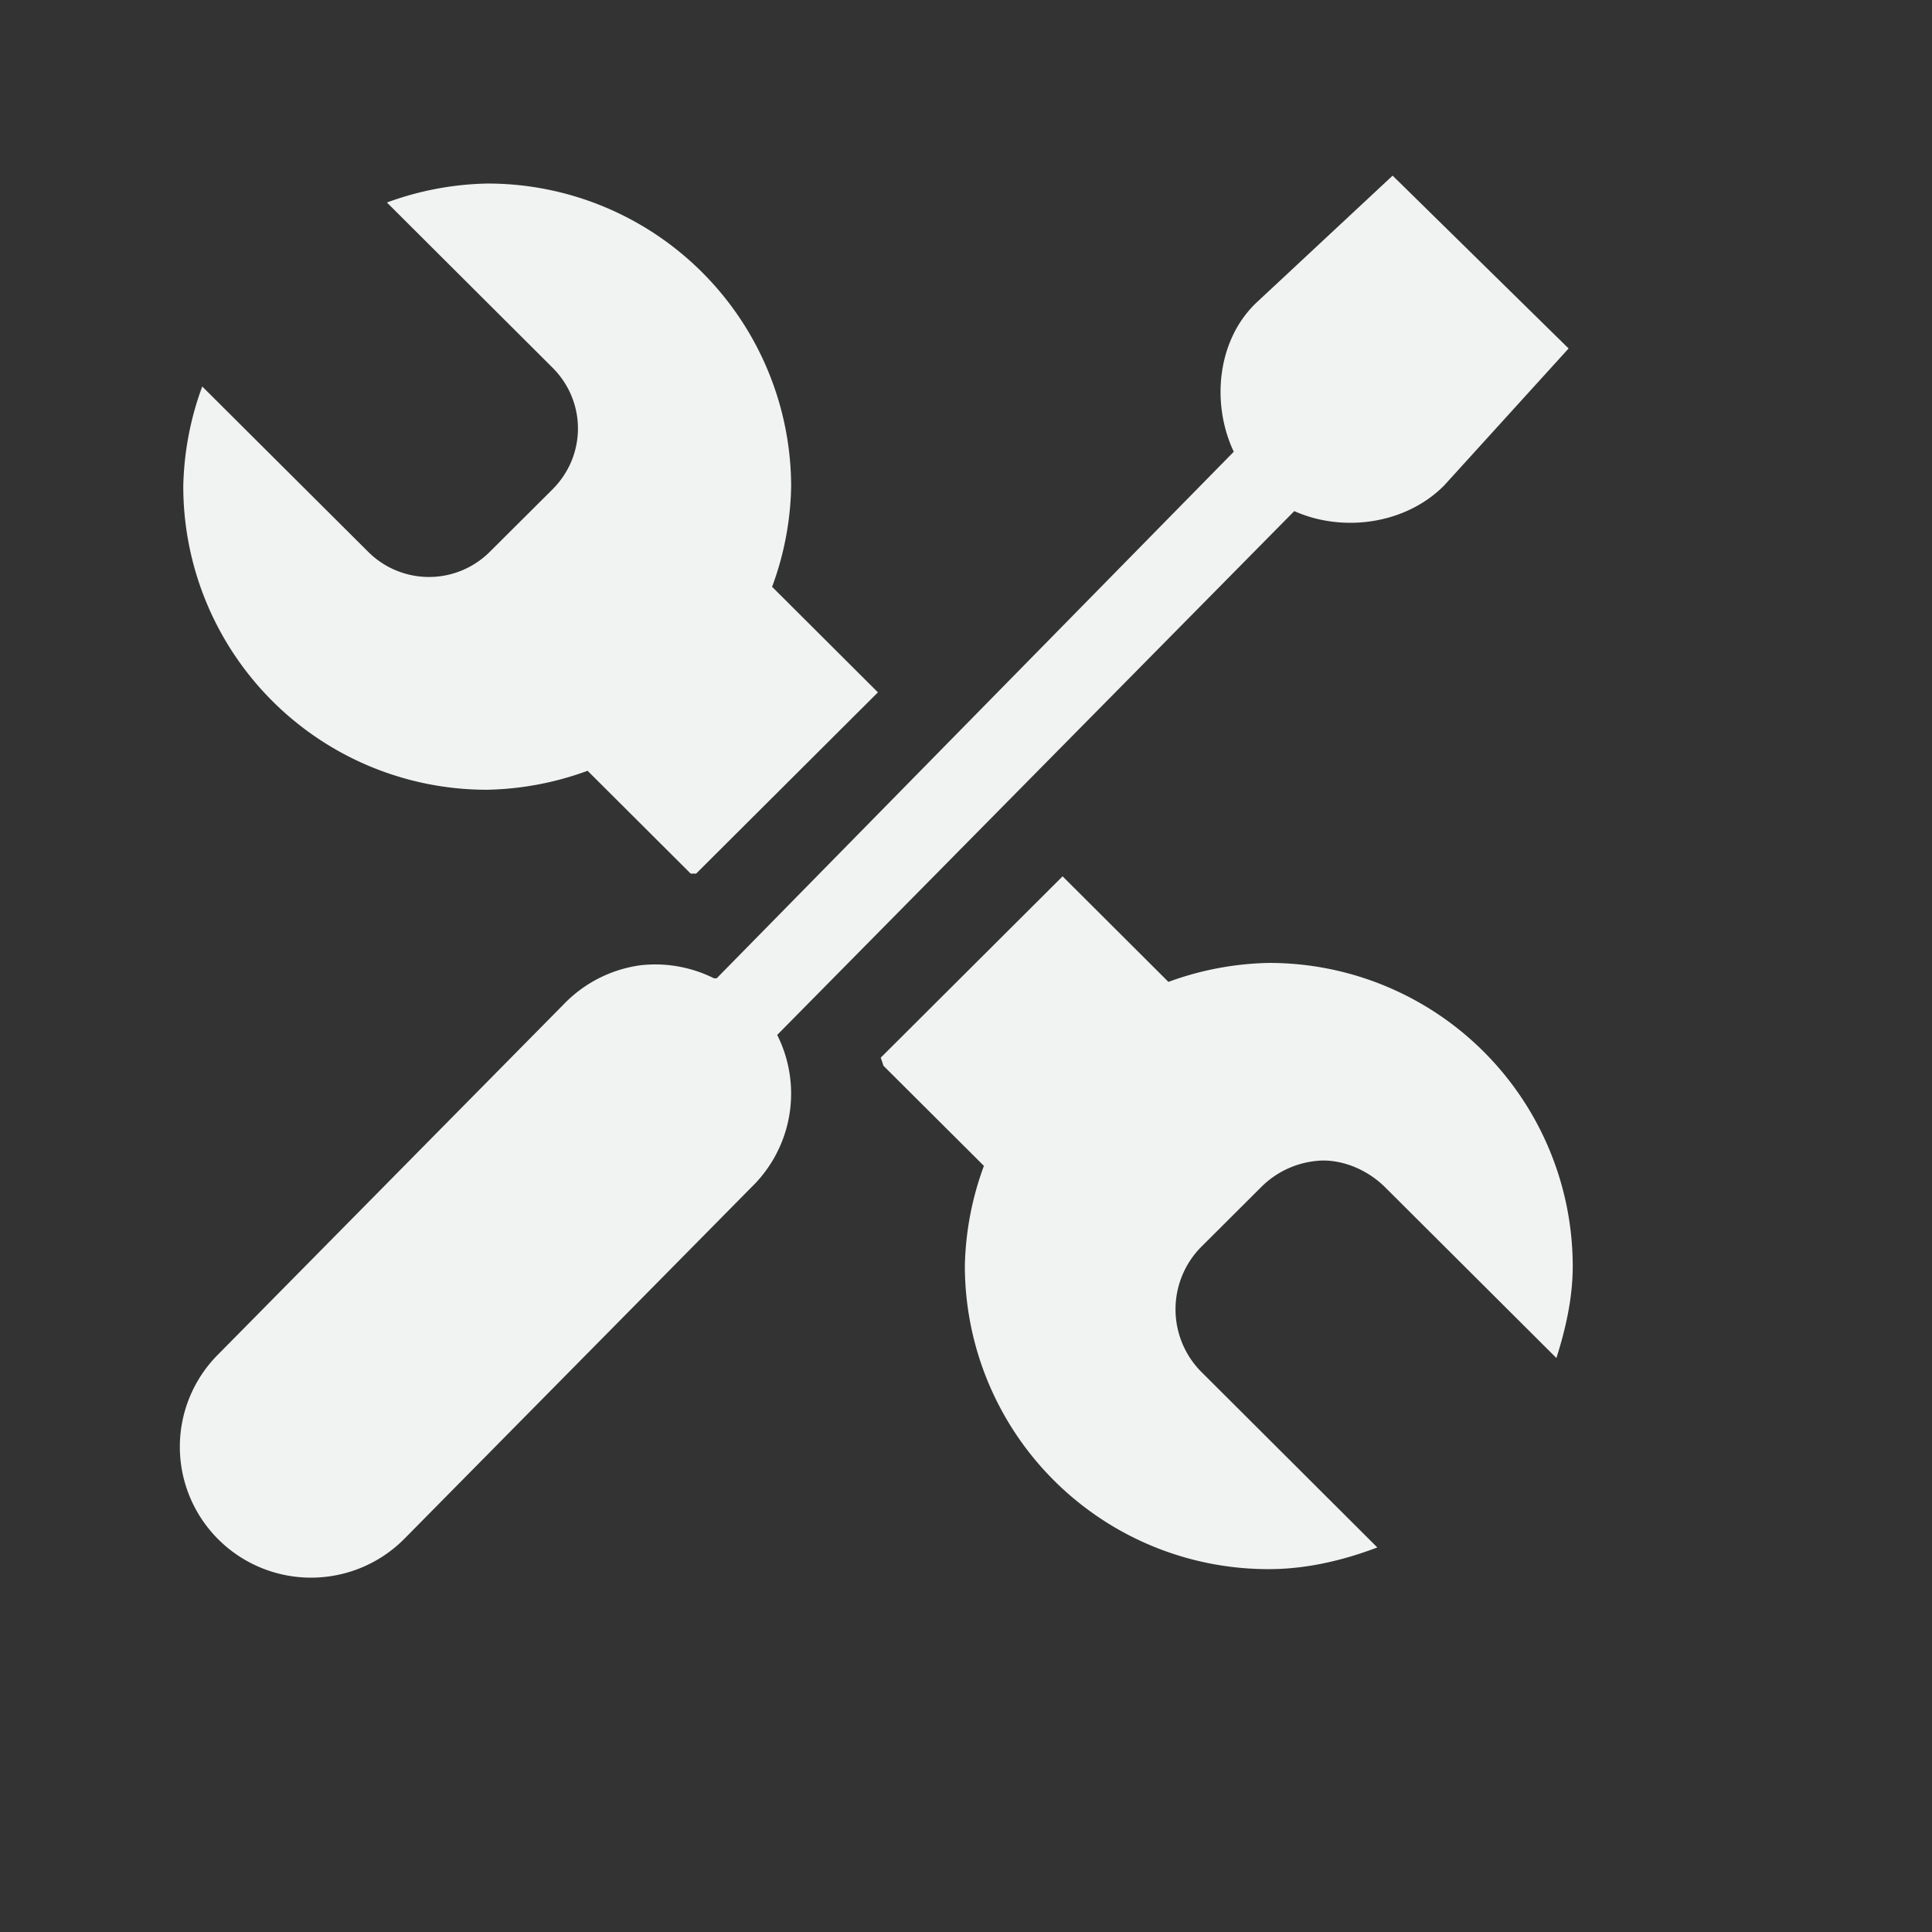 <svg xmlns="http://www.w3.org/2000/svg" viewBox="-2 -2 22 22">
    <rect x="-2" y="-2" width="22" height="22" fill="#333333" stroke="none"/>
    <g color="#000" font-weight="400" font-family="Sans" fill="#f1f2f2">
        <path style="line-height:normal;-inkscape-font-specification:Sans;text-indent:0;text-align:start;text-decoration-line:none;text-transform:none;marker:none" d="M3.549.09a3.5 3.5 0 0 0-1.143.216l1.885 1.88c.387.386.387 1 0 1.387l-.711.708a.98.98 0 0 1-1.39 0L.303 2.401a3.473 3.473 0 0 0-.216 1.14 3.456 3.456 0 0 0 3.46 3.452 3.5 3.5 0 0 0 1.144-.216l1.174 1.171a2.472 2.465 0 0 1 .062 0l2.07-2.064-1.205-1.202a3.46 3.46 0 0 0 .217-1.14A3.456 3.456 0 0 0 3.549.09zm6.55 7.89l-2.07 2.064a2.472 2.465 0 0 1 .031.092l1.144 1.14a3.474 3.474 0 0 0-.217 1.14 3.456 3.456 0 0 0 3.461 3.452c.434 0 .854-.102 1.236-.247l-2.008-2.003a1.01 1.01 0 0 1 0-1.417l.68-.678a1.03 1.03 0 0 1 .71-.308c.253 0 .517.115.71.308l1.947 1.941c.105-.33.186-.683.186-1.047a3.456 3.456 0 0 0-3.46-3.452 3.5 3.5 0 0 0-1.144.216L10.1 7.979z" overflow="visible"/>
        <path style="line-height:normal;-inkscape-font-specification:Sans;text-indent:0;text-align:start;text-decoration-line:none;text-transform:none;marker:none" d="M13.858 0l-1.542 1.438c-.452.42-.53 1.148-.267 1.706L6.161 9.14a1.492 1.488 0 0 0-.031 0 1.492 1.488 0 0 0-.84-.148 1.492 1.488 0 0 0-.867.44L.477 13.43a1.494 1.49 0 1 0 2.13 2.09l3.946-3.997a1.492 1.488 0 0 0 .297-1.738l5.888-5.965c.558.249 1.273.147 1.707-.292l1.417-1.56L13.858 0z" overflow="visible"/>
    </g>
</svg>
